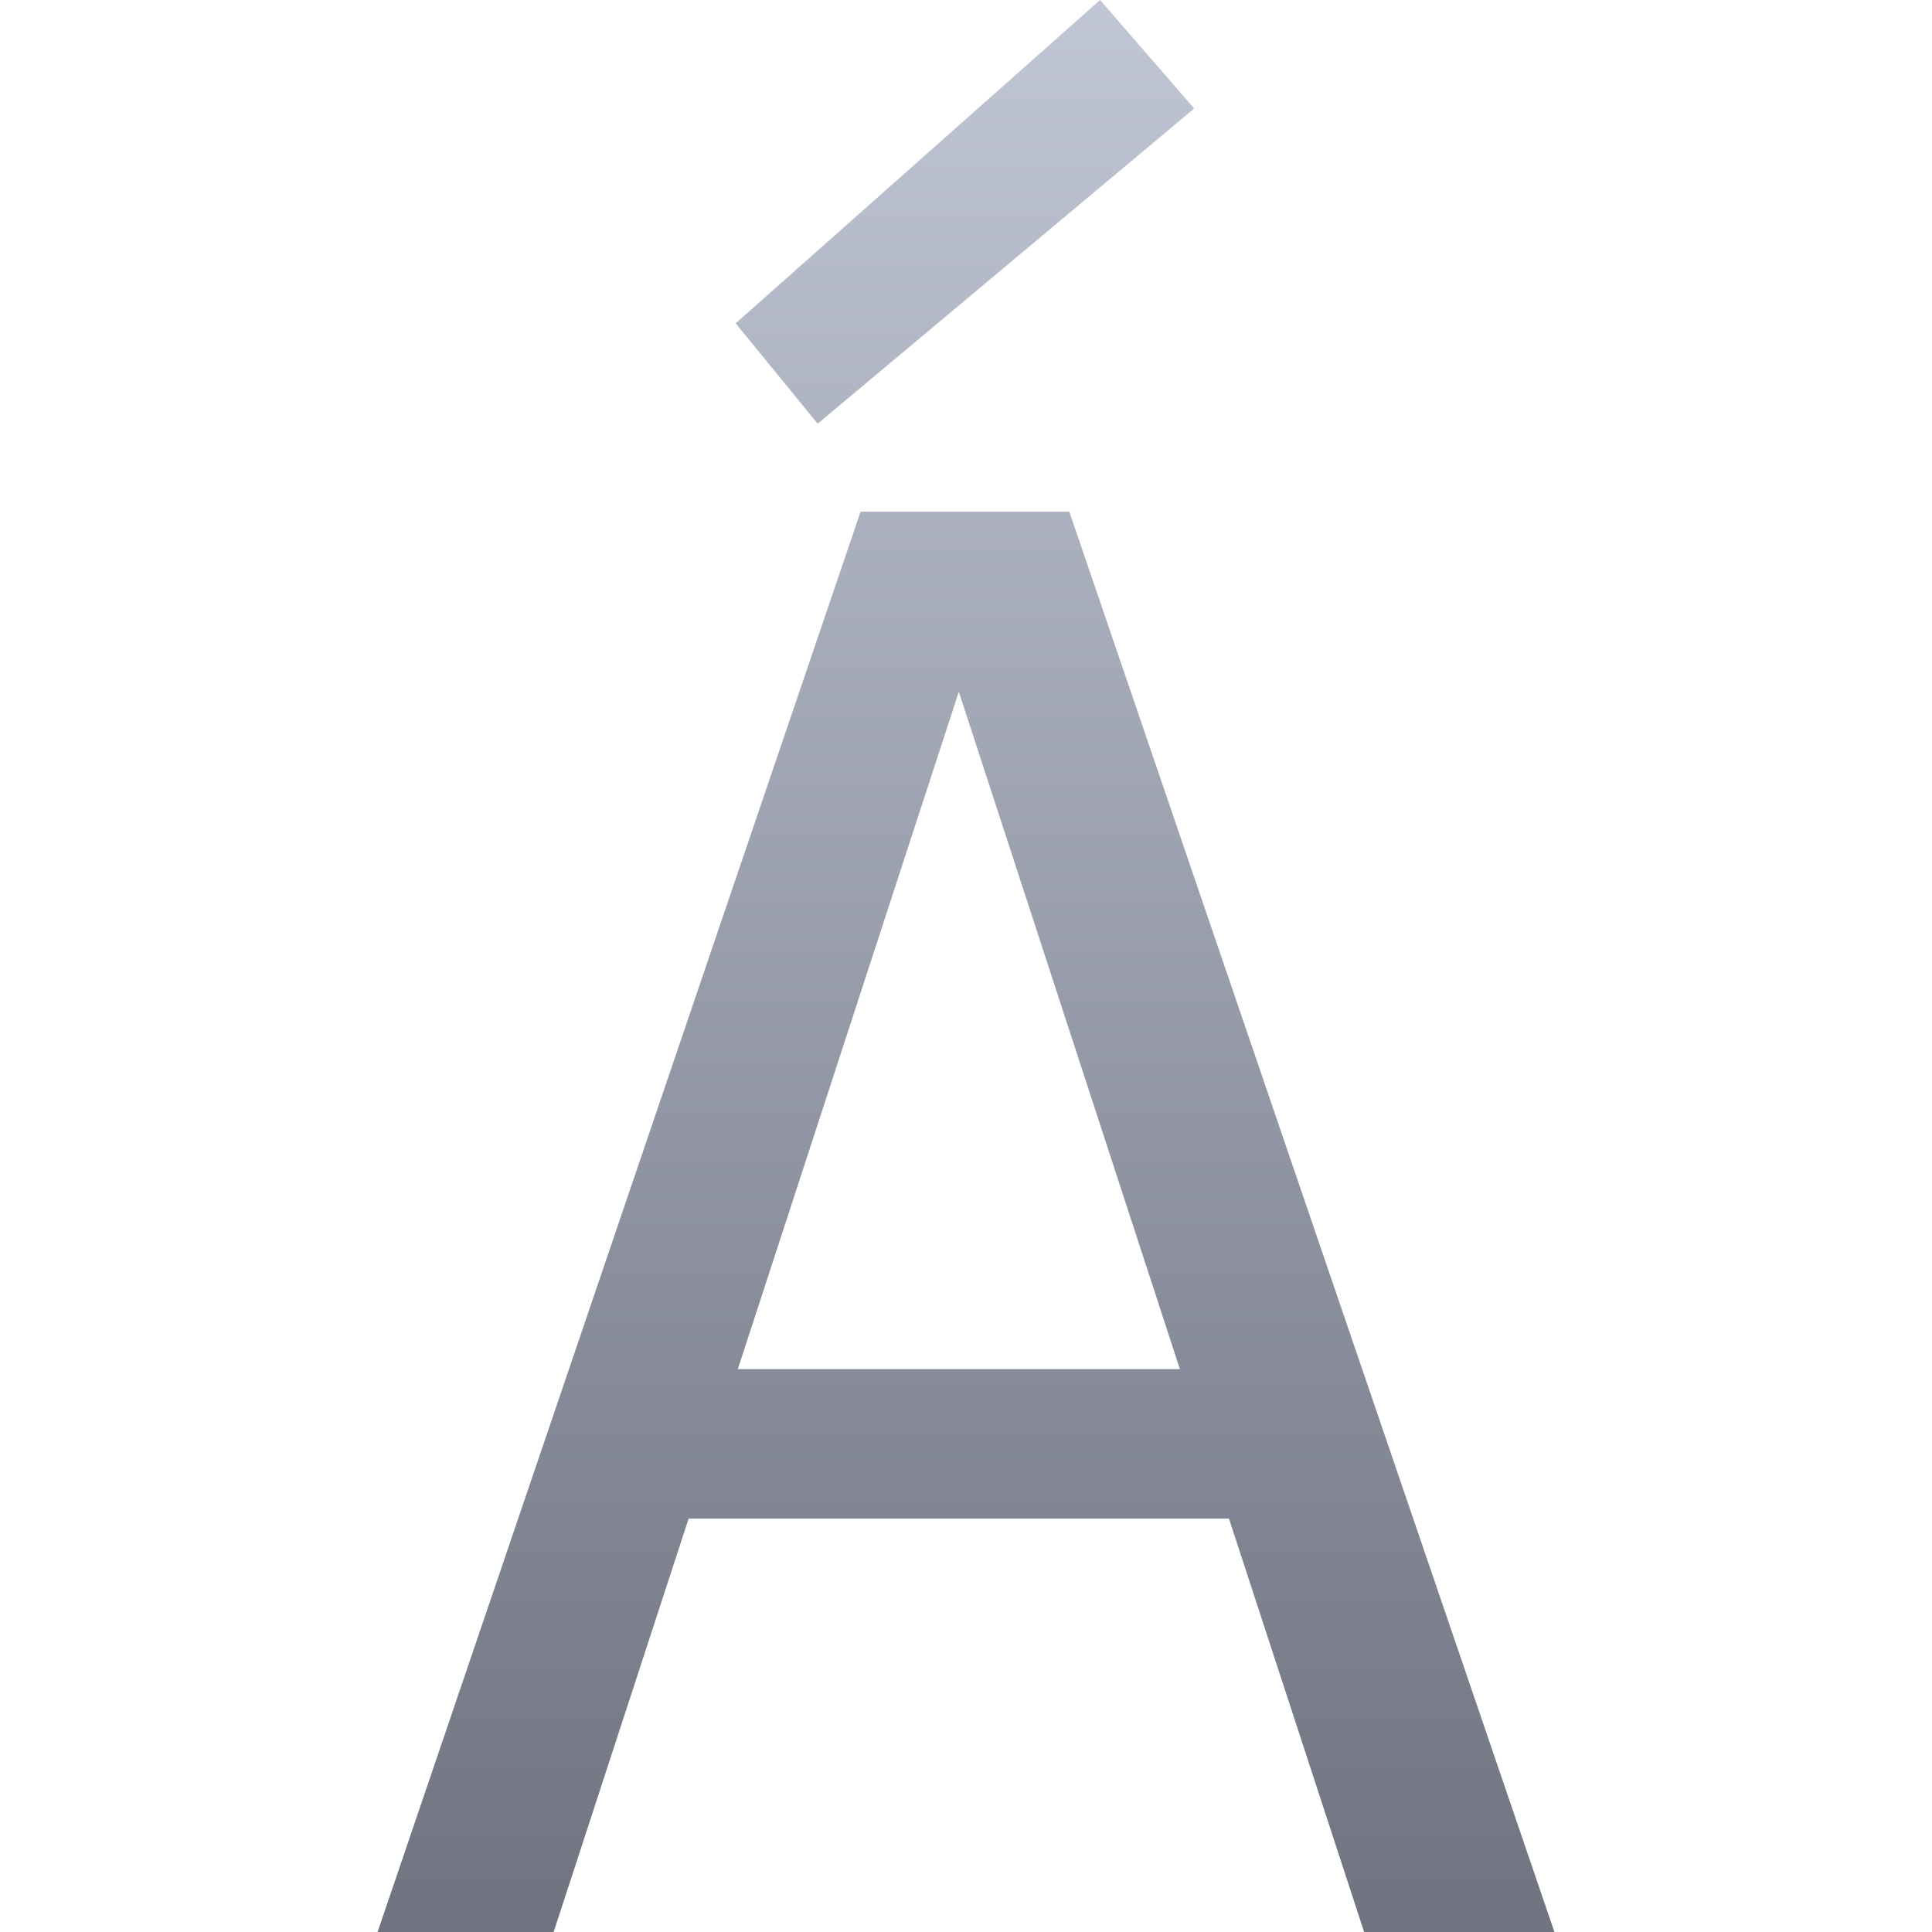 <svg xmlns="http://www.w3.org/2000/svg" xmlns:xlink="http://www.w3.org/1999/xlink" width="64" height="64" viewBox="0 0 64 64" version="1.1"><defs><linearGradient id="linear0" gradientUnits="userSpaceOnUse" x1="0" y1="0" x2="0" y2="1" gradientTransform="matrix(38.984,0,0,64,12.508,0)"><stop offset="0" style="stop-color:#c1c6d6;stop-opacity:1;"/><stop offset="1" style="stop-color:#6f7380;stop-opacity:1;"/></linearGradient></defs><g id="surface1"><path style=" stroke:none;fill-rule:nonzero;fill:url(#linear0);" d="M 36.441 0 L 24.371 10.711 L 27.086 14.035 L 39.559 3.594 L 36.441 0 M 51.492 64 L 35.422 16.949 L 28.508 16.949 L 12.508 64 L 18.34 64 L 22.812 50.305 L 40.711 50.305 L 45.188 64 L 51.492 64 M 31.762 22.914 L 39.086 45.355 L 24.441 45.355 L 31.762 22.914 "/></g></svg>
